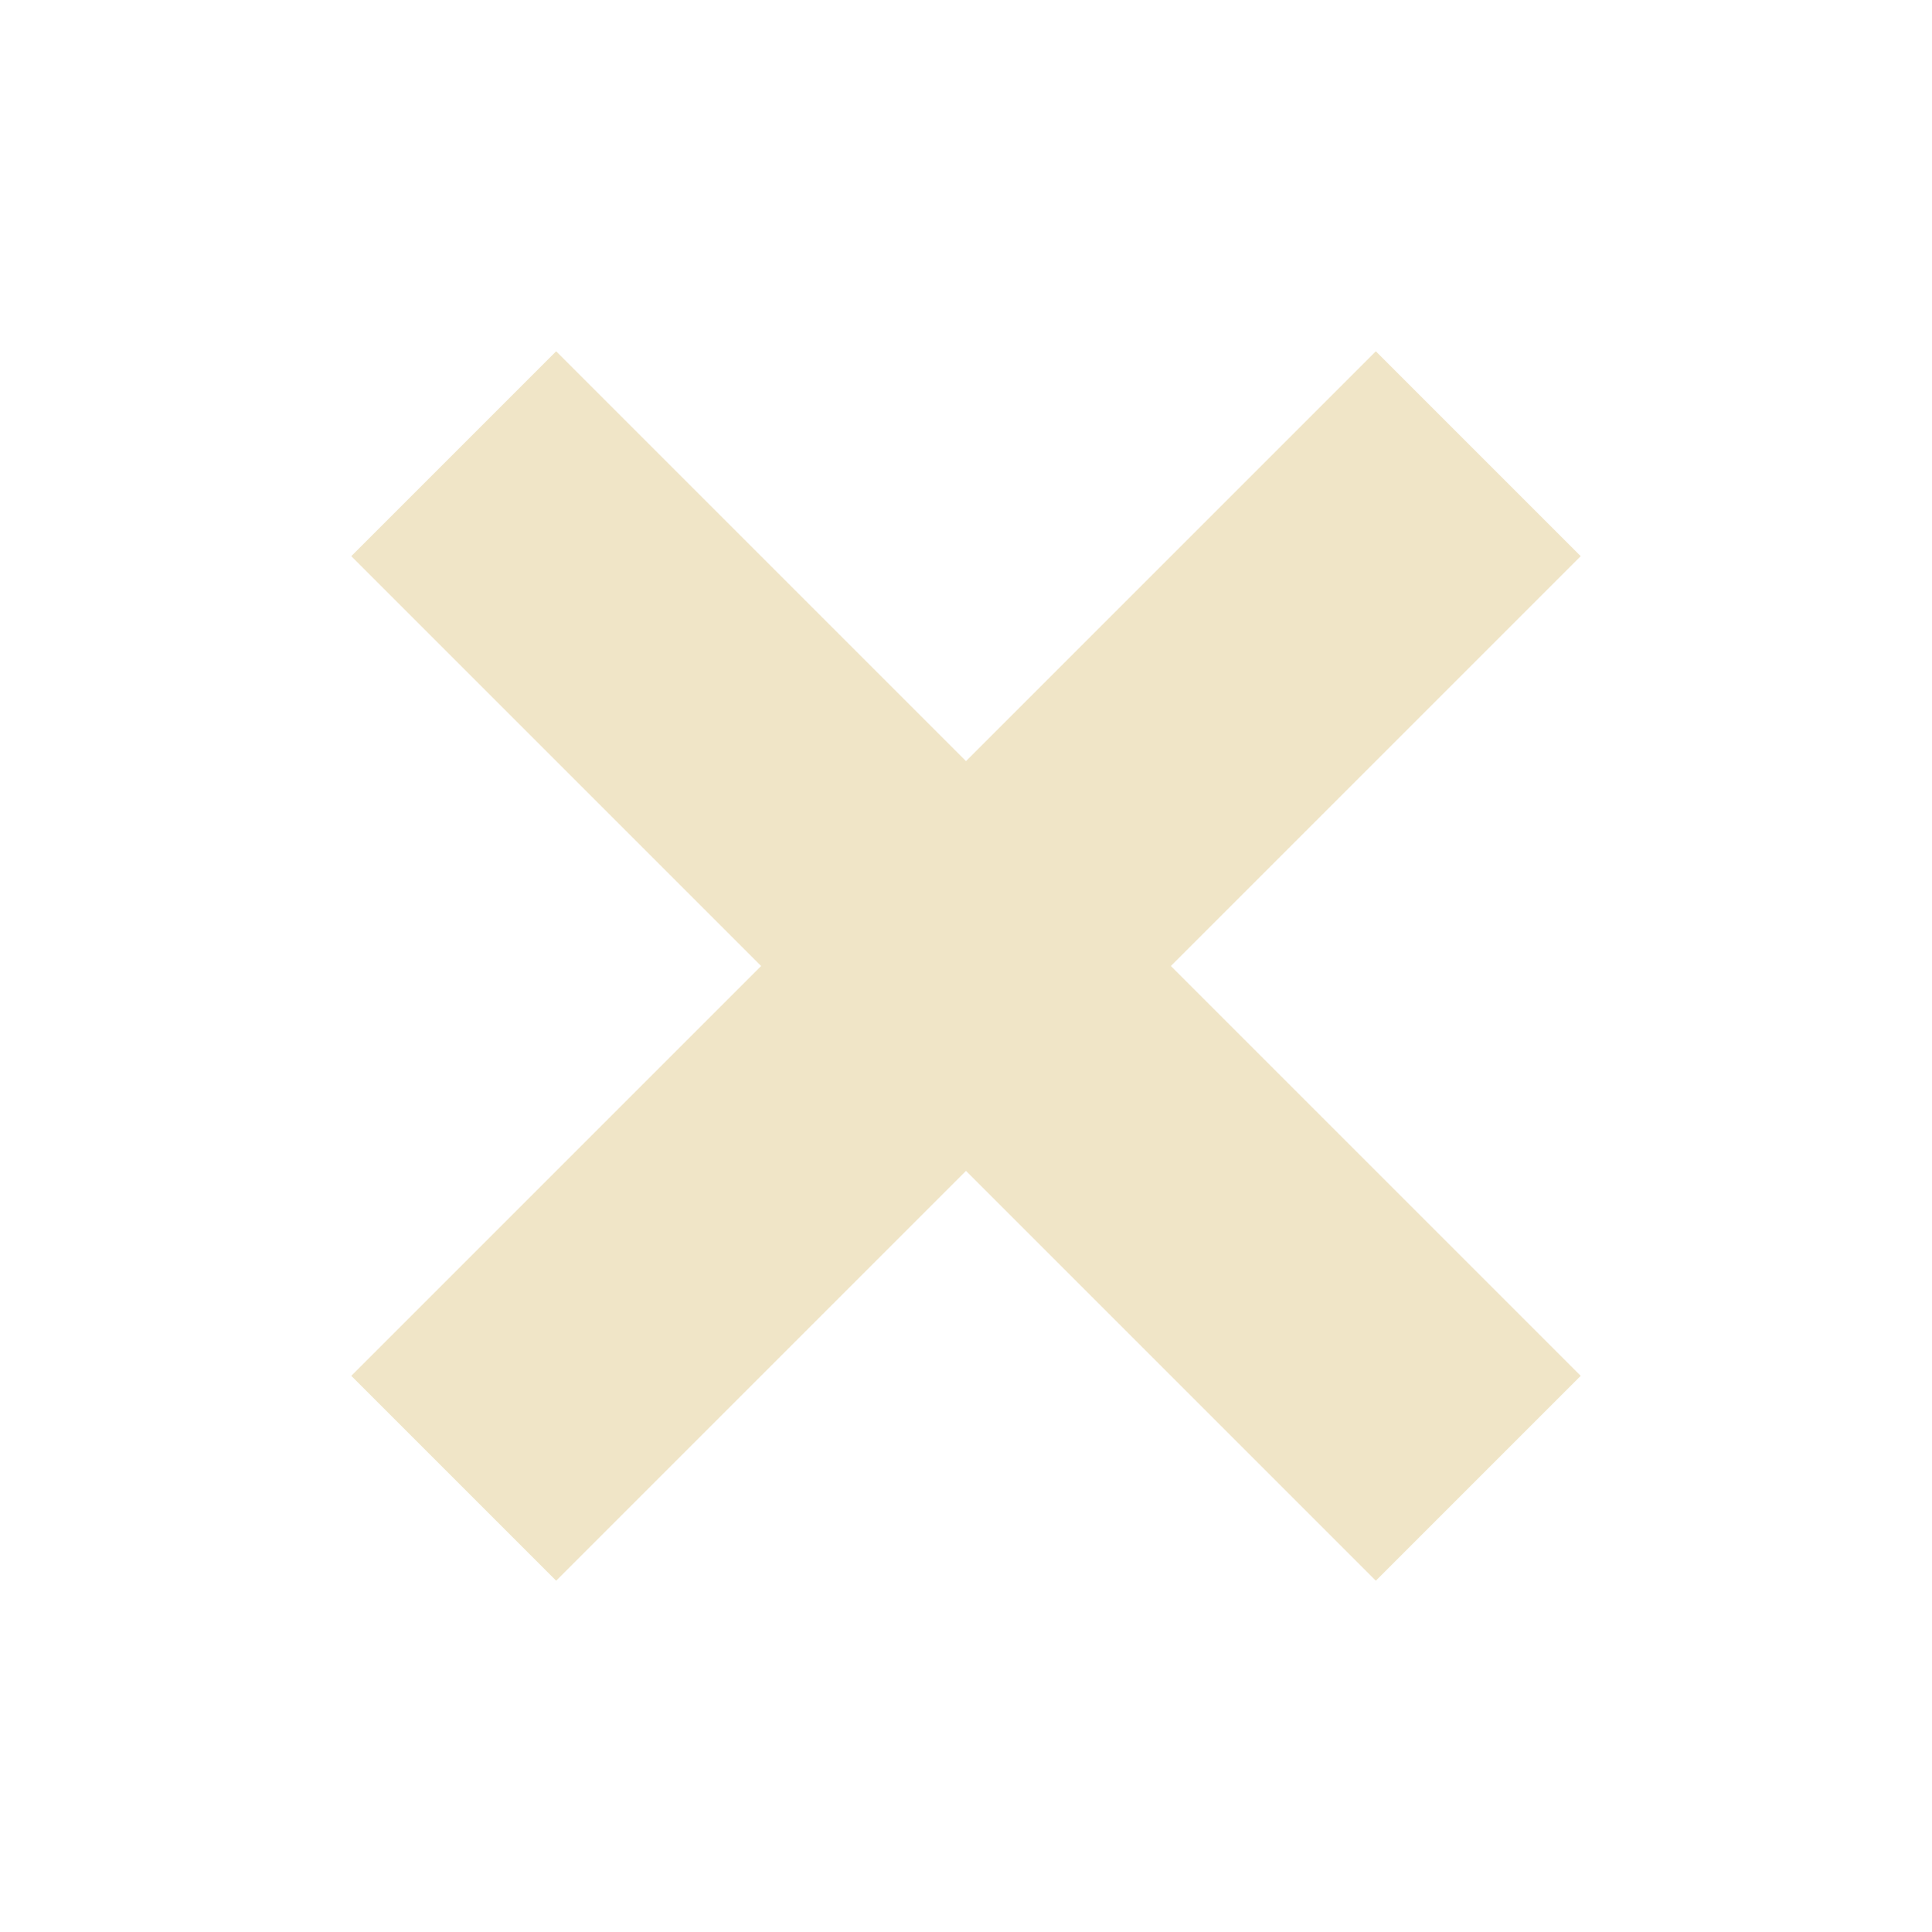 <?xml version="1.0" encoding="UTF-8" standalone="no"?>
<svg
   xmlns:osb="http://www.openswatchbook.org/uri/2009/osb"
   xmlns:dc="http://purl.org/dc/elements/1.1/"
   xmlns:cc="http://creativecommons.org/ns#"
   xmlns:rdf="http://www.w3.org/1999/02/22-rdf-syntax-ns#"
   xmlns:svg="http://www.w3.org/2000/svg"
   xmlns="http://www.w3.org/2000/svg"
   xmlns:sodipodi="http://sodipodi.sourceforge.net/DTD/sodipodi-0.dtd"
   xmlns:inkscape="http://www.inkscape.org/namespaces/inkscape"
   viewBox="0 0 22 22"
   id="svg"
   version="1.1"
   inkscape:version="0.91 r13725"
   width="100%"
   height="100%"
   sodipodi:docname="window.svgz">
  <defs
     id="defs81">
    <style
       id="current-color-scheme"
       type="text/css">
      .ColorScheme-Text {
        color:#ebdbb2;
      }
      .ColorScheme-Background{
        color:#ebdbb2;
      }
      .ColorScheme-Highlight{
        color:#ebdbb2;
      }
      .ColorScheme-ViewText {
        color:#ebdbb2;
      }
      .ColorScheme-ViewBackground{
        color:#ebdbb2;
      }
      .ColorScheme-ViewHover {
        color:#ebdbb2;
      }
      .ColorScheme-ViewFocus{
        color:#ebdbb2;
      }
      .ColorScheme-ButtonText {
        color:#ebdbb2;
      }
      .ColorScheme-ButtonBackground{
        color:#ebdbb2;
      }
      .ColorScheme-ButtonHover {
        color:#ebdbb2;
      }
      .ColorScheme-ButtonFocus{
        color:#ebdbb2;
      }
</style>
    <linearGradient
       osb:paint="solid"
       id="linearGradient5606">
      <stop
         style="stop-color:#ebdbb2;stop-opacity:1;"
         offset="0"
         id="stop5608" />
    </linearGradient>
  </defs>
  <sodipodi:namedview
     pagecolor="#ebdbb2"
     bordercolor="#ebdbb2"
     borderopacity="1"
     objecttolerance="10"
     gridtolerance="10"
     guidetolerance="10"
     inkscape:pageopacity="0.10196078"
     inkscape:pageshadow="2"
     inkscape:window-width="1543"
     inkscape:window-height="843"
     id="namedview32"
     showgrid="true"
     inkscape:zoom="8"
     inkscape:cx="-14.655981"
     inkscape:cy="6.0455189"
     inkscape:window-x="57"
     inkscape:window-y="33"
     inkscape:window-maximized="1"
     inkscape:current-layer="svg"
     borderlayer="true"
     showguides="true"
     inkscape:guide-bbox="true"
     inkscape:snap-bbox="true">
    <inkscape:grid
       type="xygrid"
       id="grid3046"
       empspacing="5"
       visible="true"
       enabled="true"
       snapvisiblegridlinesonly="true" />
  </sodipodi:namedview>
  <g
     id="window-pin"
     transform="translate(31,-30)">
    <rect
       y="44"
       x="-46"
       height="8"
       width="8"
       id="rect3022"
       style="fill:#ebdbb2;fill-opacity:0;stroke:none" />
    <path
       sodipodi:nodetypes="ccccccccccccccc"
       class="ColorScheme-Text"
       inkscape:connector-curvature="0"
       id="rect3845"
       d="m -41,44 c -0.389,0.389 -0.468,1.084 -0.016,1.844 l -2.125,1.422 c -0.264,-0.107 -0.548,-0.186 -0.828,-0.188 C -44.333,47.076 -44.688,47.188 -45,47.5 l 1.5,1.5 -2,2 -0.5,1 1,-0.5 2,-2 1.5,1.5 c 0.553,-0.553 0.482,-1.254 0.234,-1.859 l 1.422,-2.125 C -39.084,47.468 -38.389,47.389 -38,47 z"
       style="fill:#ebdbb2;fill-opacity:1;opacity:0.72" />
  </g>
  <g
     id="window-unpin"
     transform="translate(31,-30)">
    <path
       style="color:#ebdbb2;fill:#ebdbb2"
       d="m -61,44 c -0.389,0.389 -0.468,1.084 -0.016,1.844 l -2.125,1.422 c -0.264,-0.107 -0.548,-0.186 -0.828,-0.188 C -64.333,47.076 -64.688,47.188 -65,47.5 l 1.5,1.5 -2,2 -0.5,1 1,-0.5 2,-2 1.5,1.5 c 0.553,-0.553 0.482,-1.254 0.234,-1.859 l 1.422,-2.125 C -59.084,47.468 -58.389,47.389 -58,47 z"
       id="path3024"
       inkscape:connector-curvature="0"
       class="ColorScheme-Text"
       sodipodi:nodetypes="ccccccccccccccc" />
    <rect
       y="44"
       x="-66"
       height="8"
       width="8"
       id="rect3030"
       style="fill:#ebdbb2;fill-opacity:0;stroke:none" />
  </g>
  <g
     id="window-close"
     inkscape:label="#g4155">
    <rect
       style="fill:#ebdbb2;fill-opacity:0;stroke:none"
       id="rect3009"
       width="22"
       height="22"
       x="0"
       y="0" />
    <path
       sodipodi:nodetypes="ccccccccccccc"
       style="color:#ebdbb2;display:inline;overflow:visible;visibility:visible;opacity:0.72;fill:#ebdbb2;fill-opacity:1;stroke:none;stroke-width:1;marker:none;enable-background:new"
       id="rect31992"
       d="M 15.667,4 11,8.667 6.333,4 4,6.333 8.667,11 4,15.667 6.333,18 11,13.333 15.667,18 18,15.667 13.333,11 18,6.333 Z"
       inkscape:connector-curvature="0" />
  </g>
  <g
     id="16-16-window-close"
     inkscape:label="#g4175">
    <rect
       y="-19"
       x="3"
       height="16"
       width="16"
       id="rect4173"
       style="opacity:0;fill:#ebdbb2;fill-opacity:1;stroke:none;stroke-opacity:1" />
    <g
       transform="matrix(0.707,0.707,-0.707,0.707,11.243,-22.556)"
       id="g4169"
       style="enable-background:new">
      <g
         id="layer12"
         inkscape:label="actions"
         style="display:inline"
         transform="translate(-285.001,-0.997)">
        <path
           inkscape:connector-curvature="0"
           d="m 292.001,3.997 0,4 -4,0 0,2 4,0 0,4 2,0 0,-4 4,0 0,-2 -4,0 0,-4 -2,0 z"
           id="rect31992-9"
           style="color:#ebdbb2;display:inline;overflow:visible;visibility:visible;opacity:0.72;fill:#ebdbb2;fill-opacity:1;stroke:none;stroke-width:1;marker:none" />
      </g>
    </g>
  </g>
</svg>
